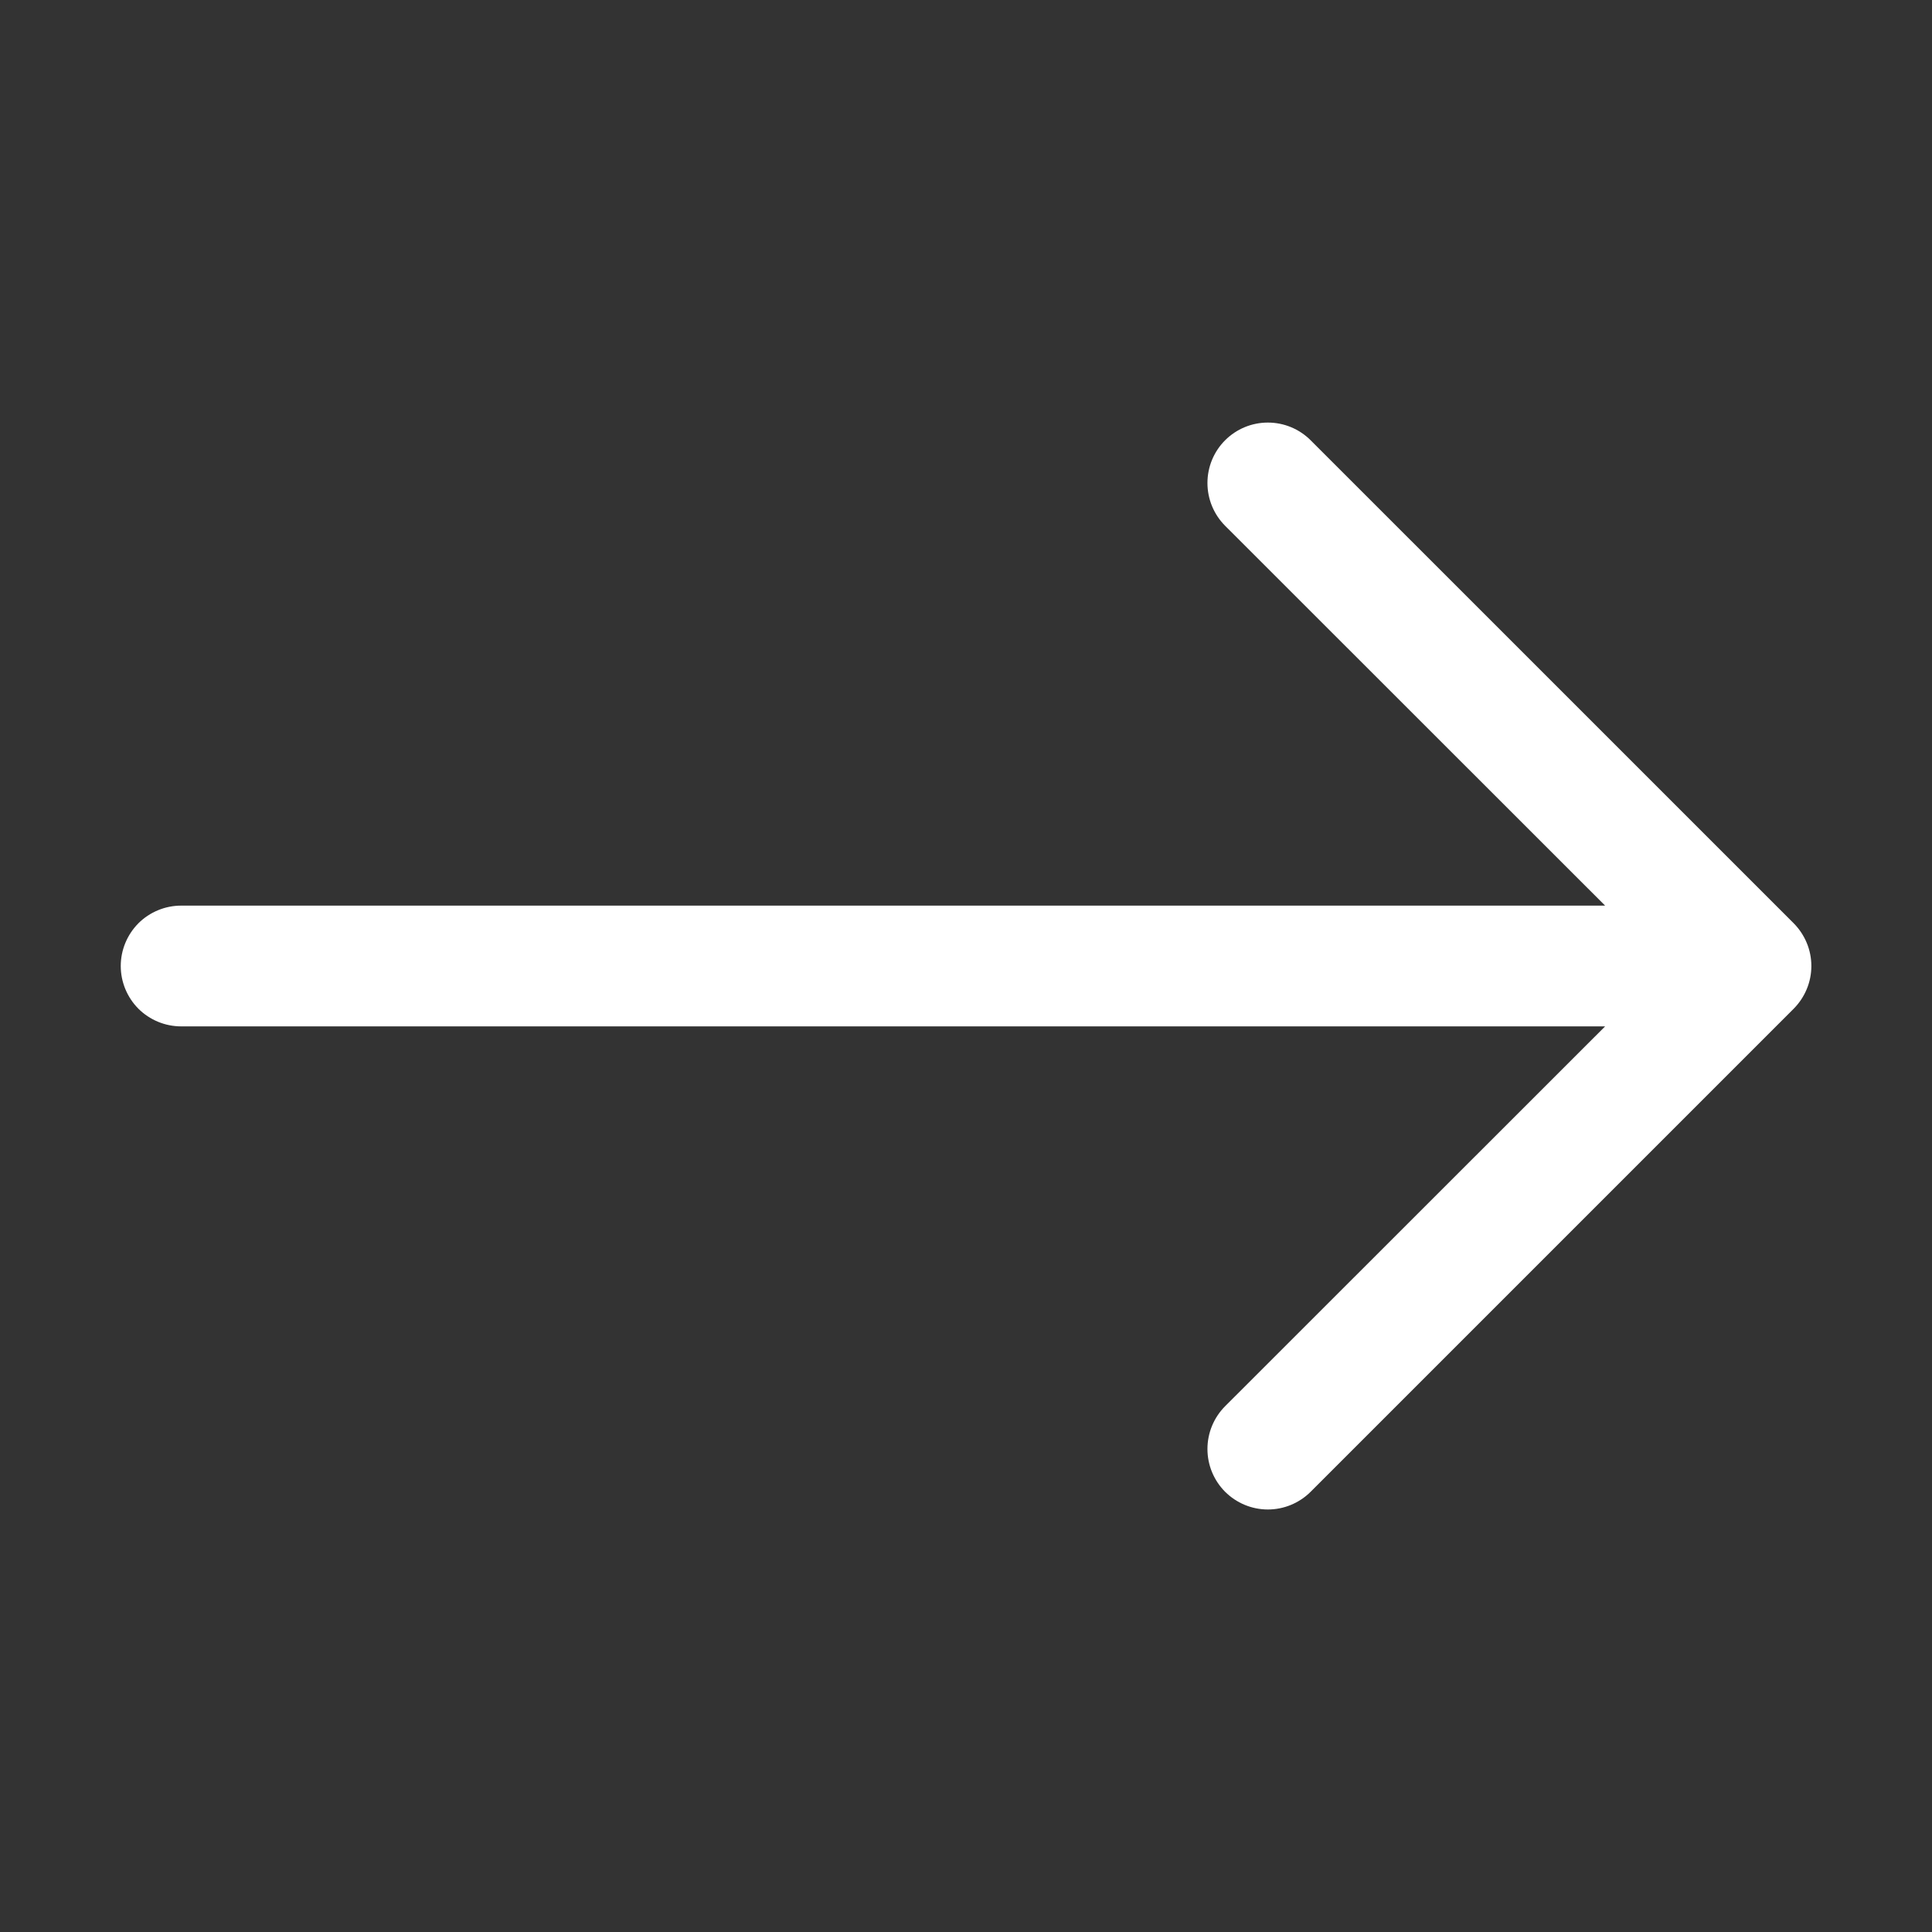 <svg width="36" height="36" viewBox="0 0 36 36" fill="none" xmlns="http://www.w3.org/2000/svg">
<rect x="0" y="0" width="36" height="36" fill="#333333" stroke="none"/>
<path fill-rule="evenodd" clip-rule="evenodd" d="M2.25 18C2.25 17.702 2.369 17.416 2.579 17.204C2.79 16.994 3.077 16.875 3.375 16.875L29.909 16.875L22.828 9.797C22.617 9.585 22.499 9.299 22.499 9C22.499 8.701 22.617 8.415 22.828 8.204C23.04 7.992 23.326 7.874 23.625 7.874C23.924 7.874 24.21 7.992 24.422 8.204L33.422 17.203C33.526 17.308 33.609 17.432 33.666 17.569C33.723 17.706 33.752 17.852 33.752 18C33.752 18.148 33.723 18.294 33.666 18.431C33.609 18.568 33.526 18.692 33.422 18.797L24.422 27.797C24.21 28.008 23.924 28.127 23.625 28.127C23.326 28.127 23.04 28.008 22.828 27.797C22.617 27.585 22.499 27.299 22.499 27C22.499 26.701 22.617 26.415 22.828 26.203L29.909 19.125L3.375 19.125C3.077 19.125 2.79 19.006 2.579 18.796C2.369 18.585 2.25 18.298 2.25 18Z" fill="white"/>
</svg>
